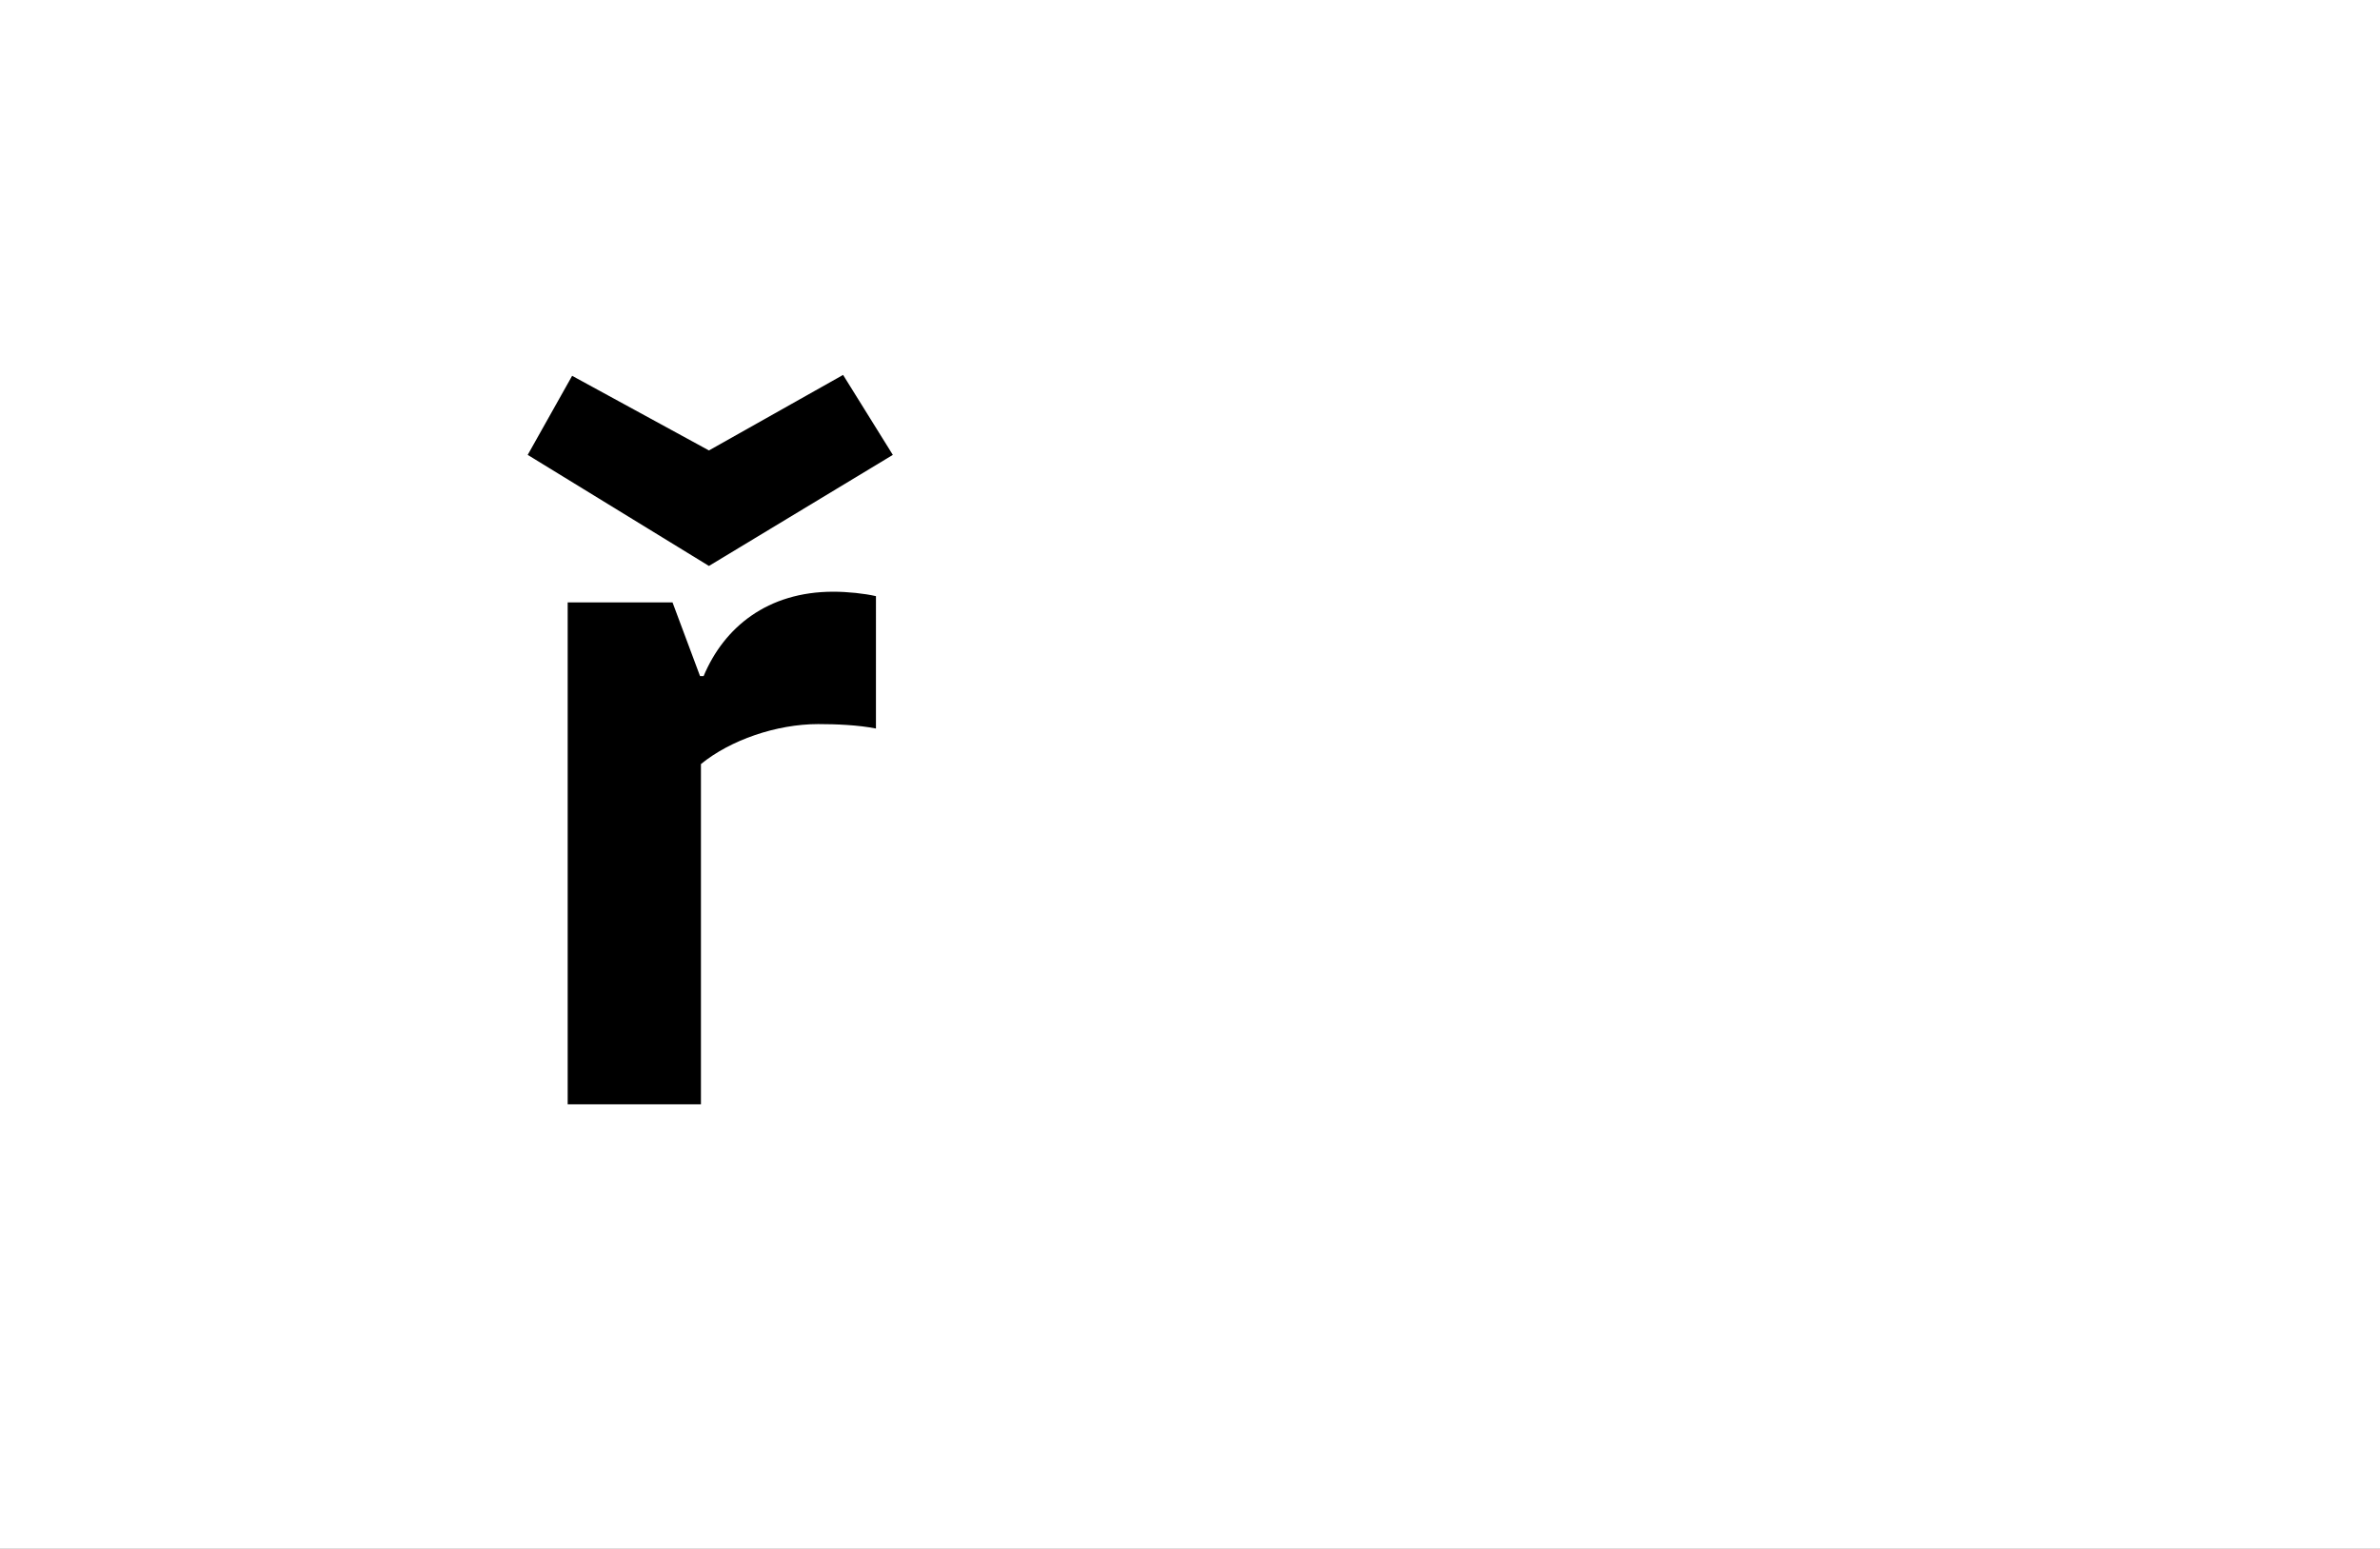 <?xml version="1.0" encoding="UTF-8"?>
<svg height="1743" version="1.1" width="2679" xmlns="http://www.w3.org/2000/svg" xmlns:xlink="http://www.w3.org/1999/xlink">
 <rect width="100%" height="100%" fill="#808080" stroke="none"/>
 <path d="M0,0 l2679,0 l0,1743 l-2679,0 Z M0,0" fill="rgb(255,255,255)" transform="matrix(1,0,0,-1,0,1743)"/>
 <path d="M415,572 c-13,3,-32,5,-48,5 c-74,0,-123,-40,-146,-95 l-4,0 l-31,83 l-118,0 l0,-565 l150,0 l0,383 c33,27,85,45,132,45 c20,0,45,-1,65,-5 Z M434,731 l-56,90 l-151,-85 l-154,84 l-50,-89 l204,-125 Z M434,731" fill="rgb(0,0,0)" transform="matrix(1,0,0,-1,571,1243)"/>
</svg>